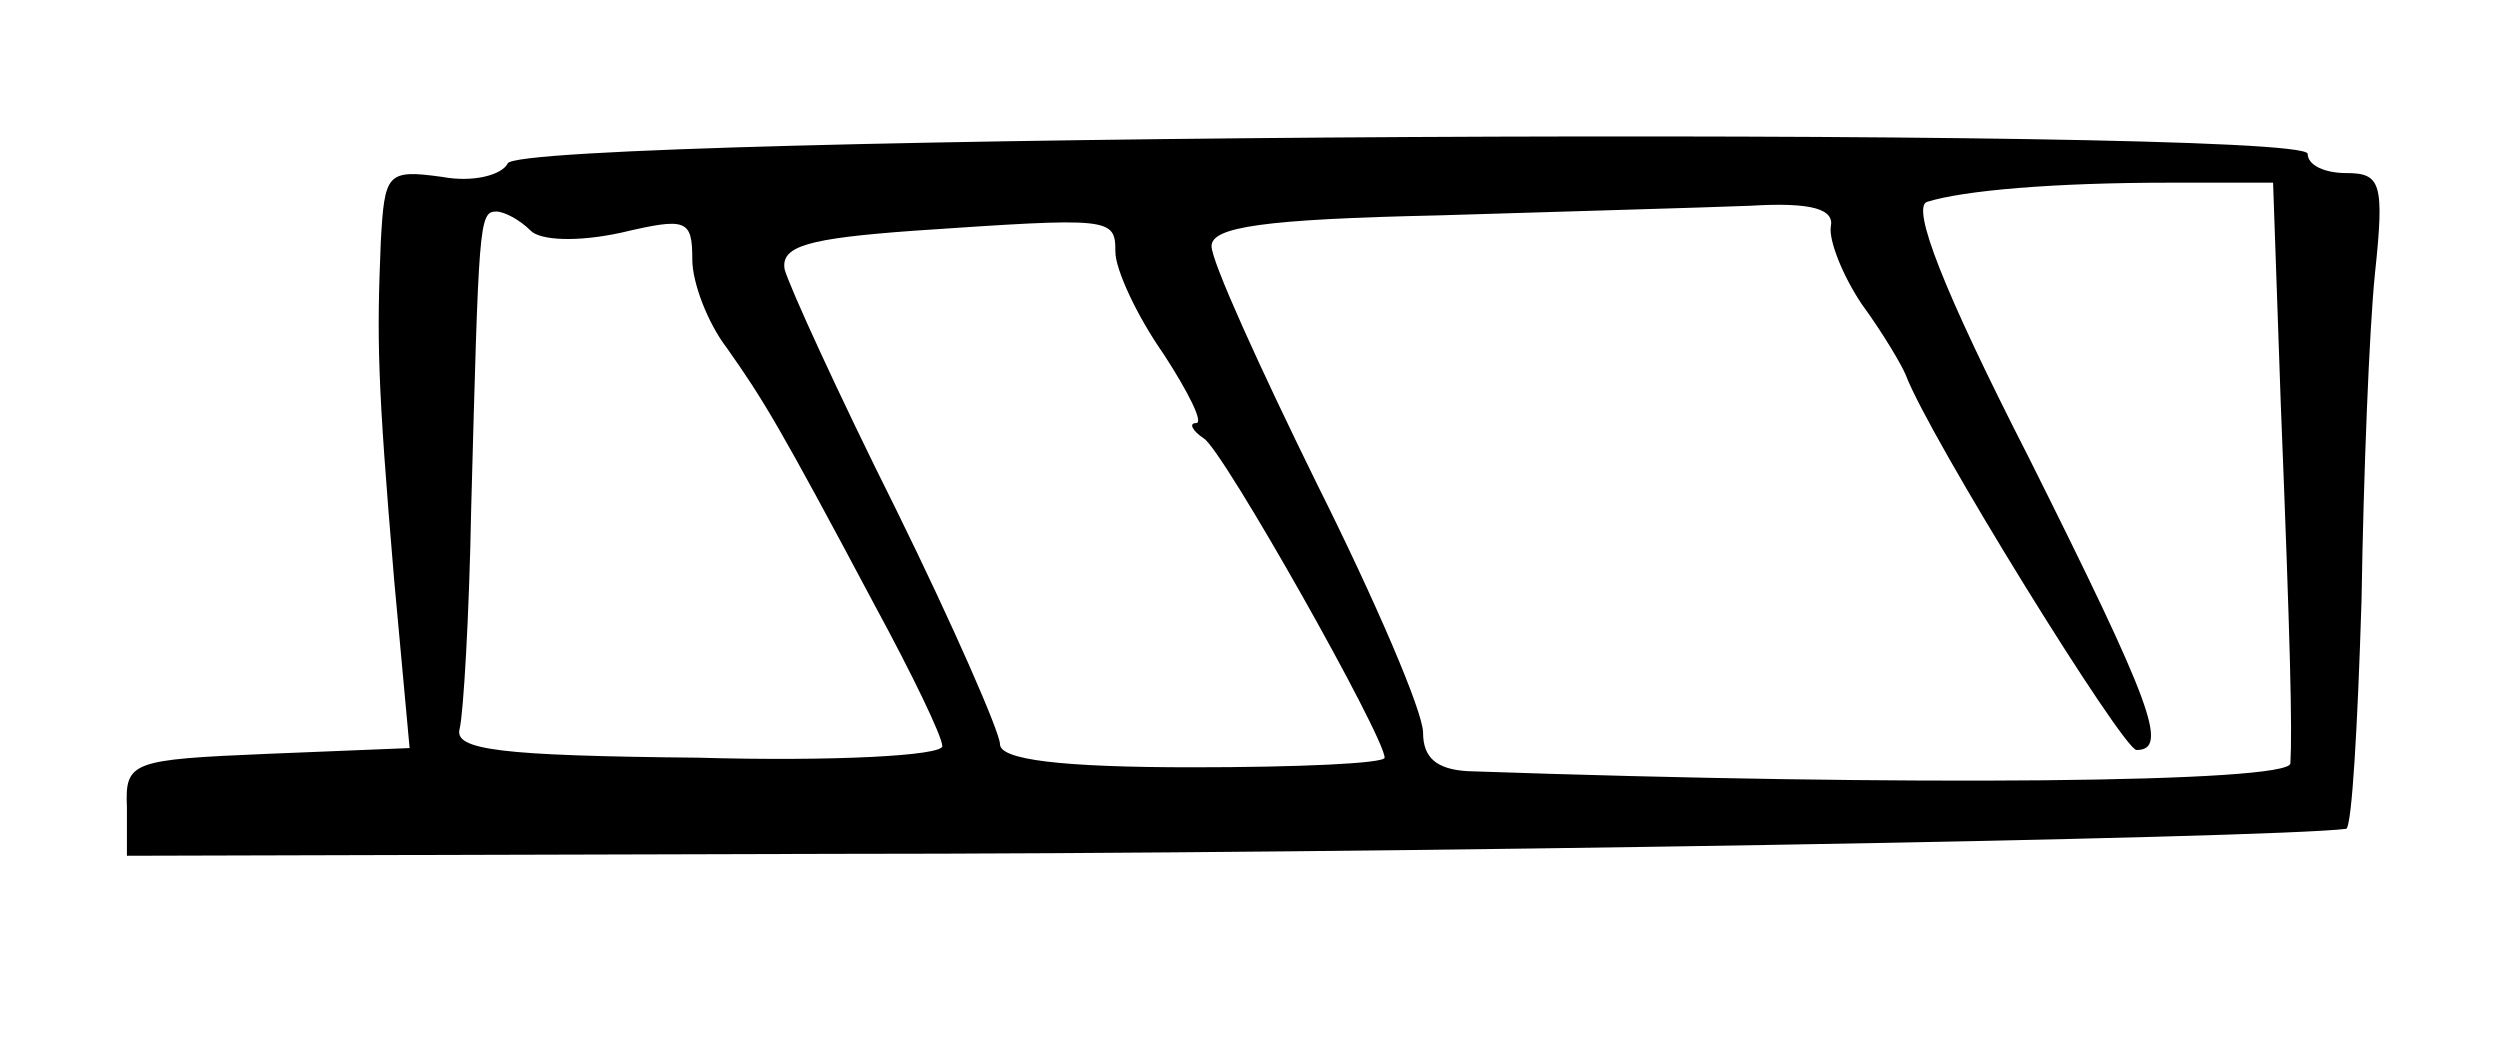<?xml version="1.0" standalone="no"?>
<!DOCTYPE svg PUBLIC "-//W3C//DTD SVG 20010904//EN"
 "http://www.w3.org/TR/2001/REC-SVG-20010904/DTD/svg10.dtd">
<svg version="1.0" xmlns="http://www.w3.org/2000/svg"
 width="130pt" height="54pt" viewBox="0 0 130 54"
 preserveAspectRatio="xMidYMid meet">
<g transform="translate(0,54) scale(0.1,-0.1)"
fill="#000000" stroke="none">
<path d="M264 455 c-3 -6 -18 -10 -34 -7 -29 4 -30 2 -32 -34 -2 -50 -2 -70 7
-176 l8 -87 -74 -3 c-71 -3 -74 -4 -73 -28 l0 -25 369 1 c285 0 744 8 785 13
3 1 6 54 8 119 1 64 4 141 7 170 5 47 3 52 -15 52 -11 0 -20 4 -20 10 0 15
-931 10 -936 -5z m922 -125 c5 -125 6 -169 5 -187 -1 -10 -198 -12 -428 -4
-16 1 -23 7 -23 20 0 11 -25 69 -55 129 -30 61 -55 116 -55 124 0 10 27 14
118 16 64 2 137 4 162 5 33 2 44 -2 42 -11 -1 -7 6 -25 16 -40 11 -15 21 -32
23 -37 12 -32 113 -195 120 -195 17 0 8 24 -56 152 -45 88 -61 130 -53 133 19
6 66 10 126 10 l54 0 4 -115z m-910 90 c5 -5 24 -6 47 -1 34 8 37 7 37 -14 0
-12 8 -33 18 -46 19 -27 27 -40 77 -134 19 -35 35 -68 35 -73 0 -5 -57 -8
-127 -6 -103 1 -127 4 -124 15 2 8 5 59 6 114 4 148 4 155 13 155 4 0 12 -4
18 -10z m304 -11 c0 -9 11 -33 25 -53 13 -20 21 -36 17 -36 -4 0 -2 -4 4 -8
10 -6 94 -155 94 -166 0 -3 -45 -5 -100 -5 -69 0 -100 4 -100 12 0 6 -24 61
-54 122 -30 60 -56 117 -58 125 -2 12 12 16 67 20 103 7 105 7 105 -11z"/>
</g>
</svg>
